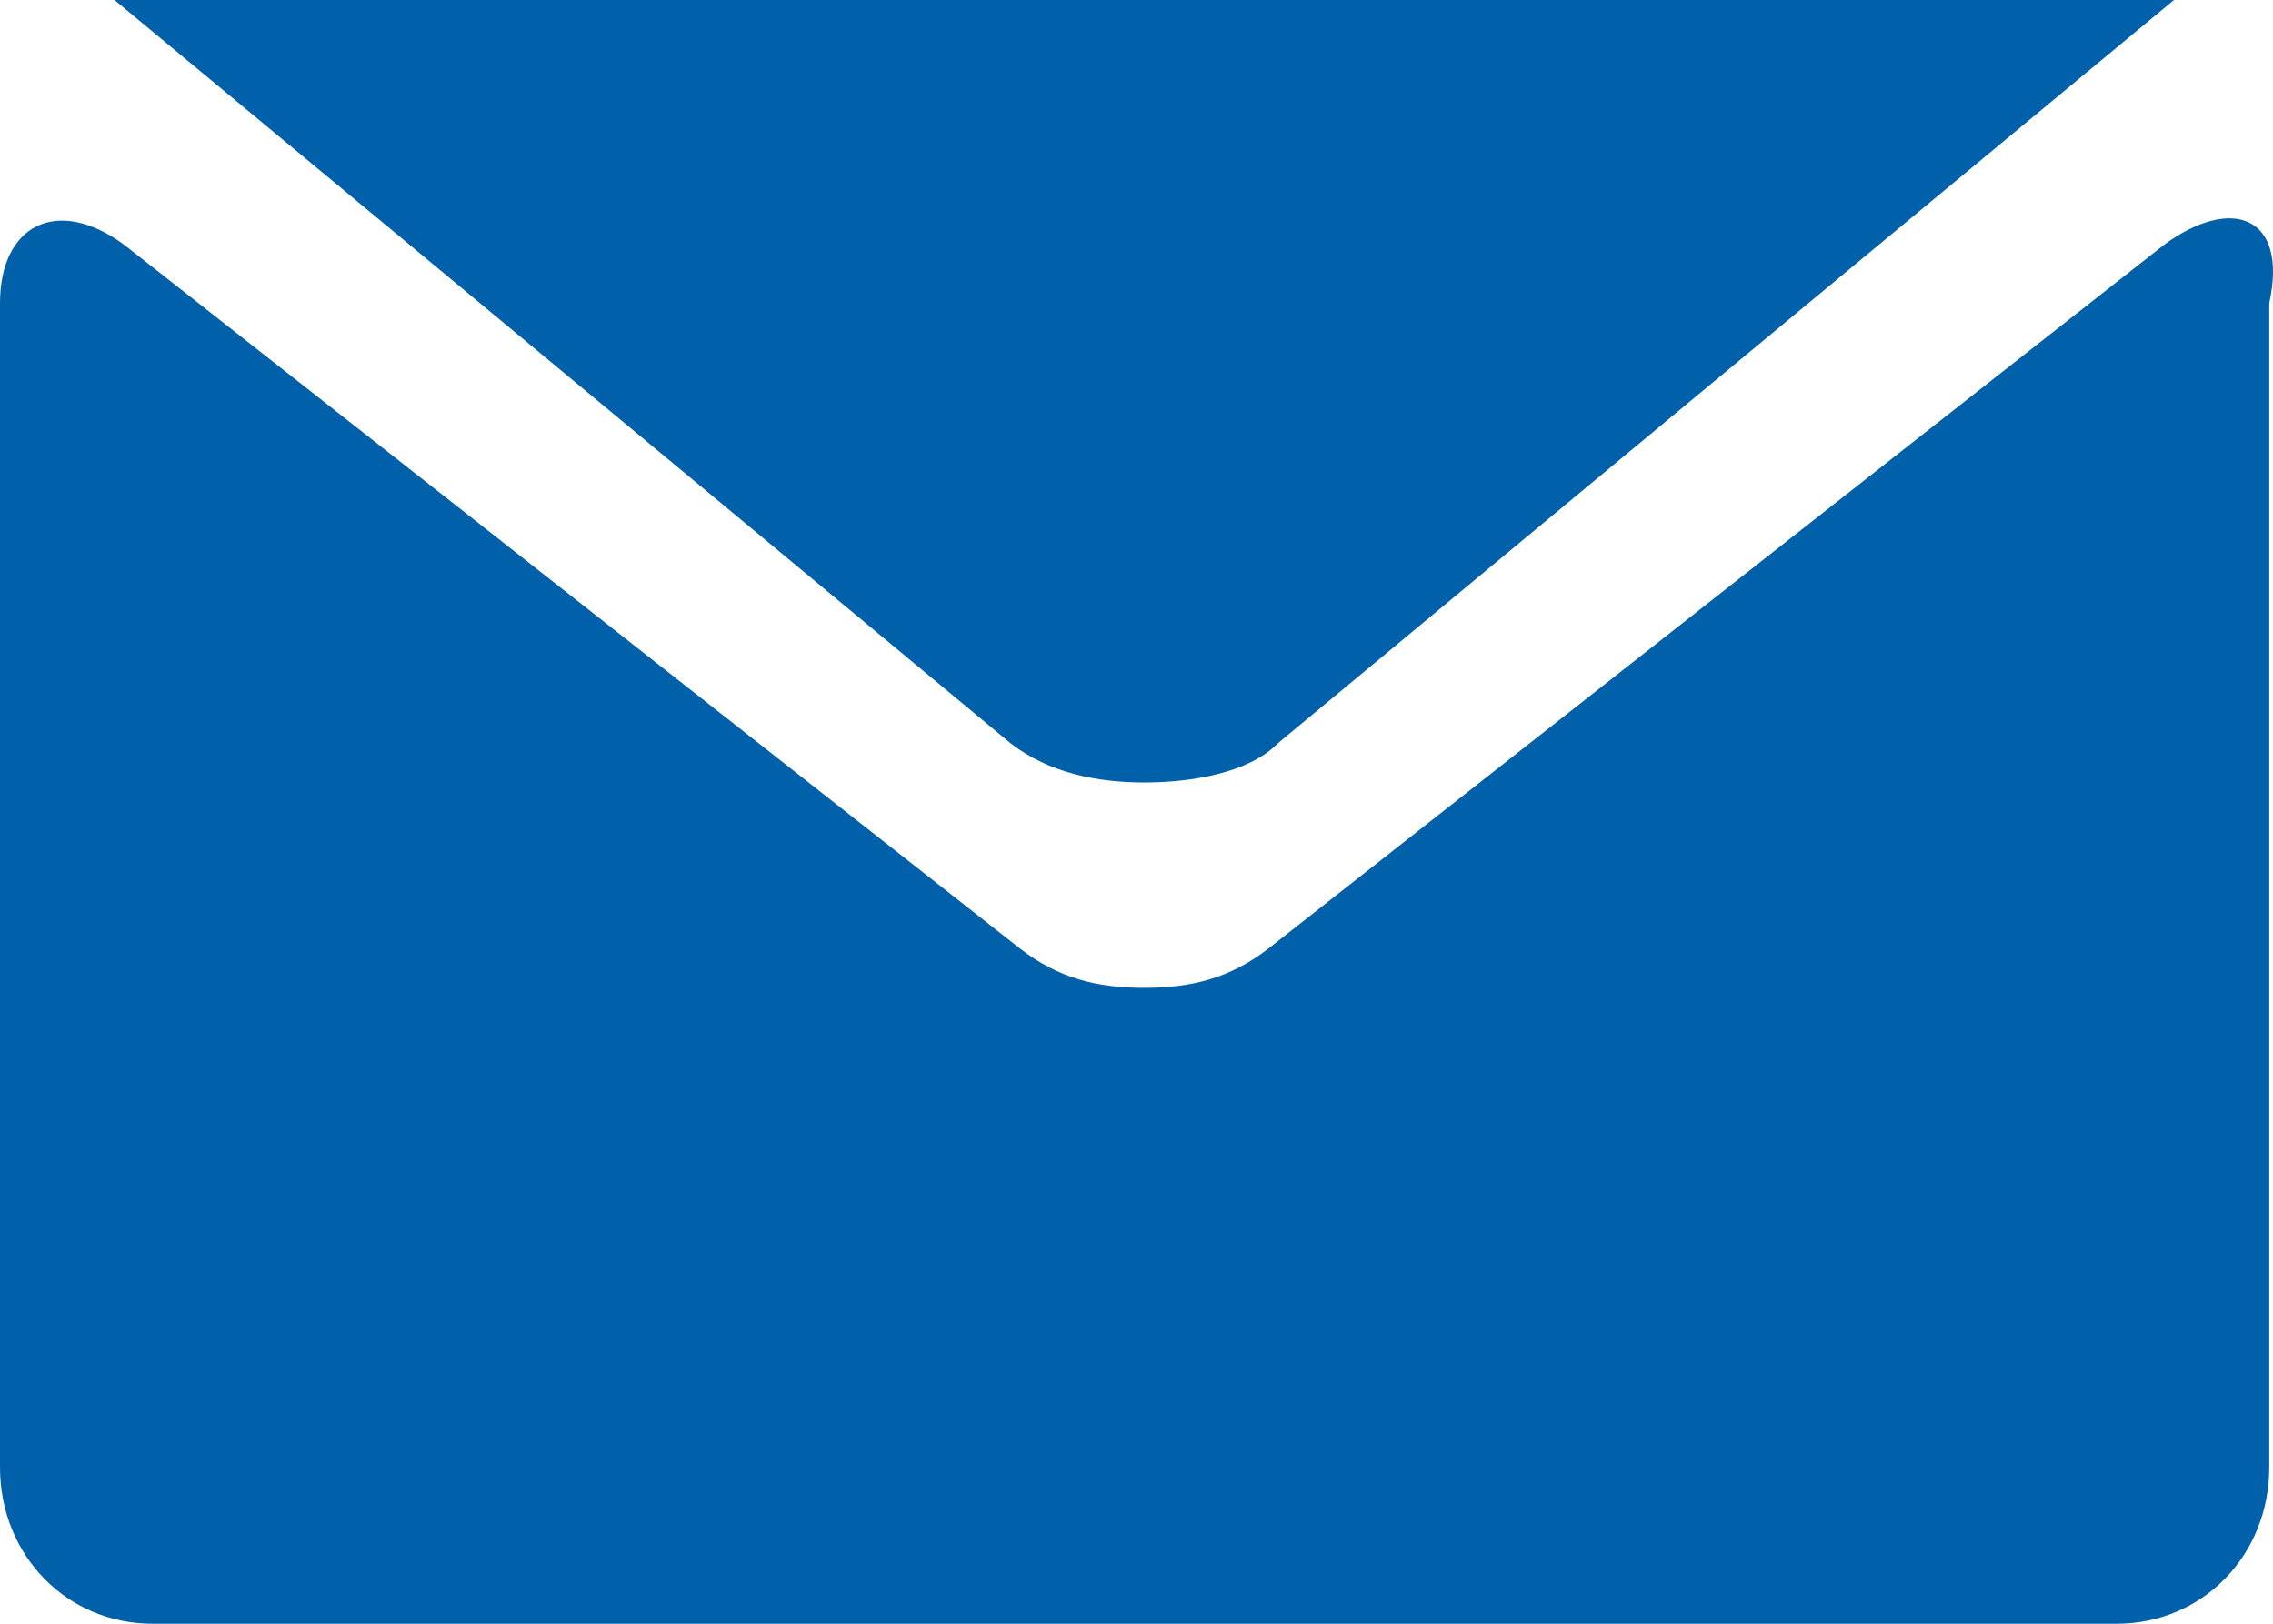 <svg width="14" height="10" viewBox="0 0 14 10" fill="none" xmlns="http://www.w3.org/2000/svg">
<path d="M0.705 0L6.225 4.578C6.46 4.759 6.754 4.819 7.048 4.819C7.341 4.819 7.694 4.759 7.87 4.578L13.39 0H0.705V0Z" fill="#0060AA"/>
<path d="M13.331 1.506L7.811 5.843C7.576 6.024 7.341 6.084 7.047 6.084C6.754 6.084 6.519 6.024 6.284 5.843L0.763 1.506C0.352 1.205 0 1.385 0 1.867V9.036C0 9.578 0.411 10 0.94 10H13.037C13.566 10 13.977 9.578 13.977 9.036V1.867C14.095 1.325 13.742 1.205 13.331 1.506Z" fill="#0060AA"/>
</svg>
